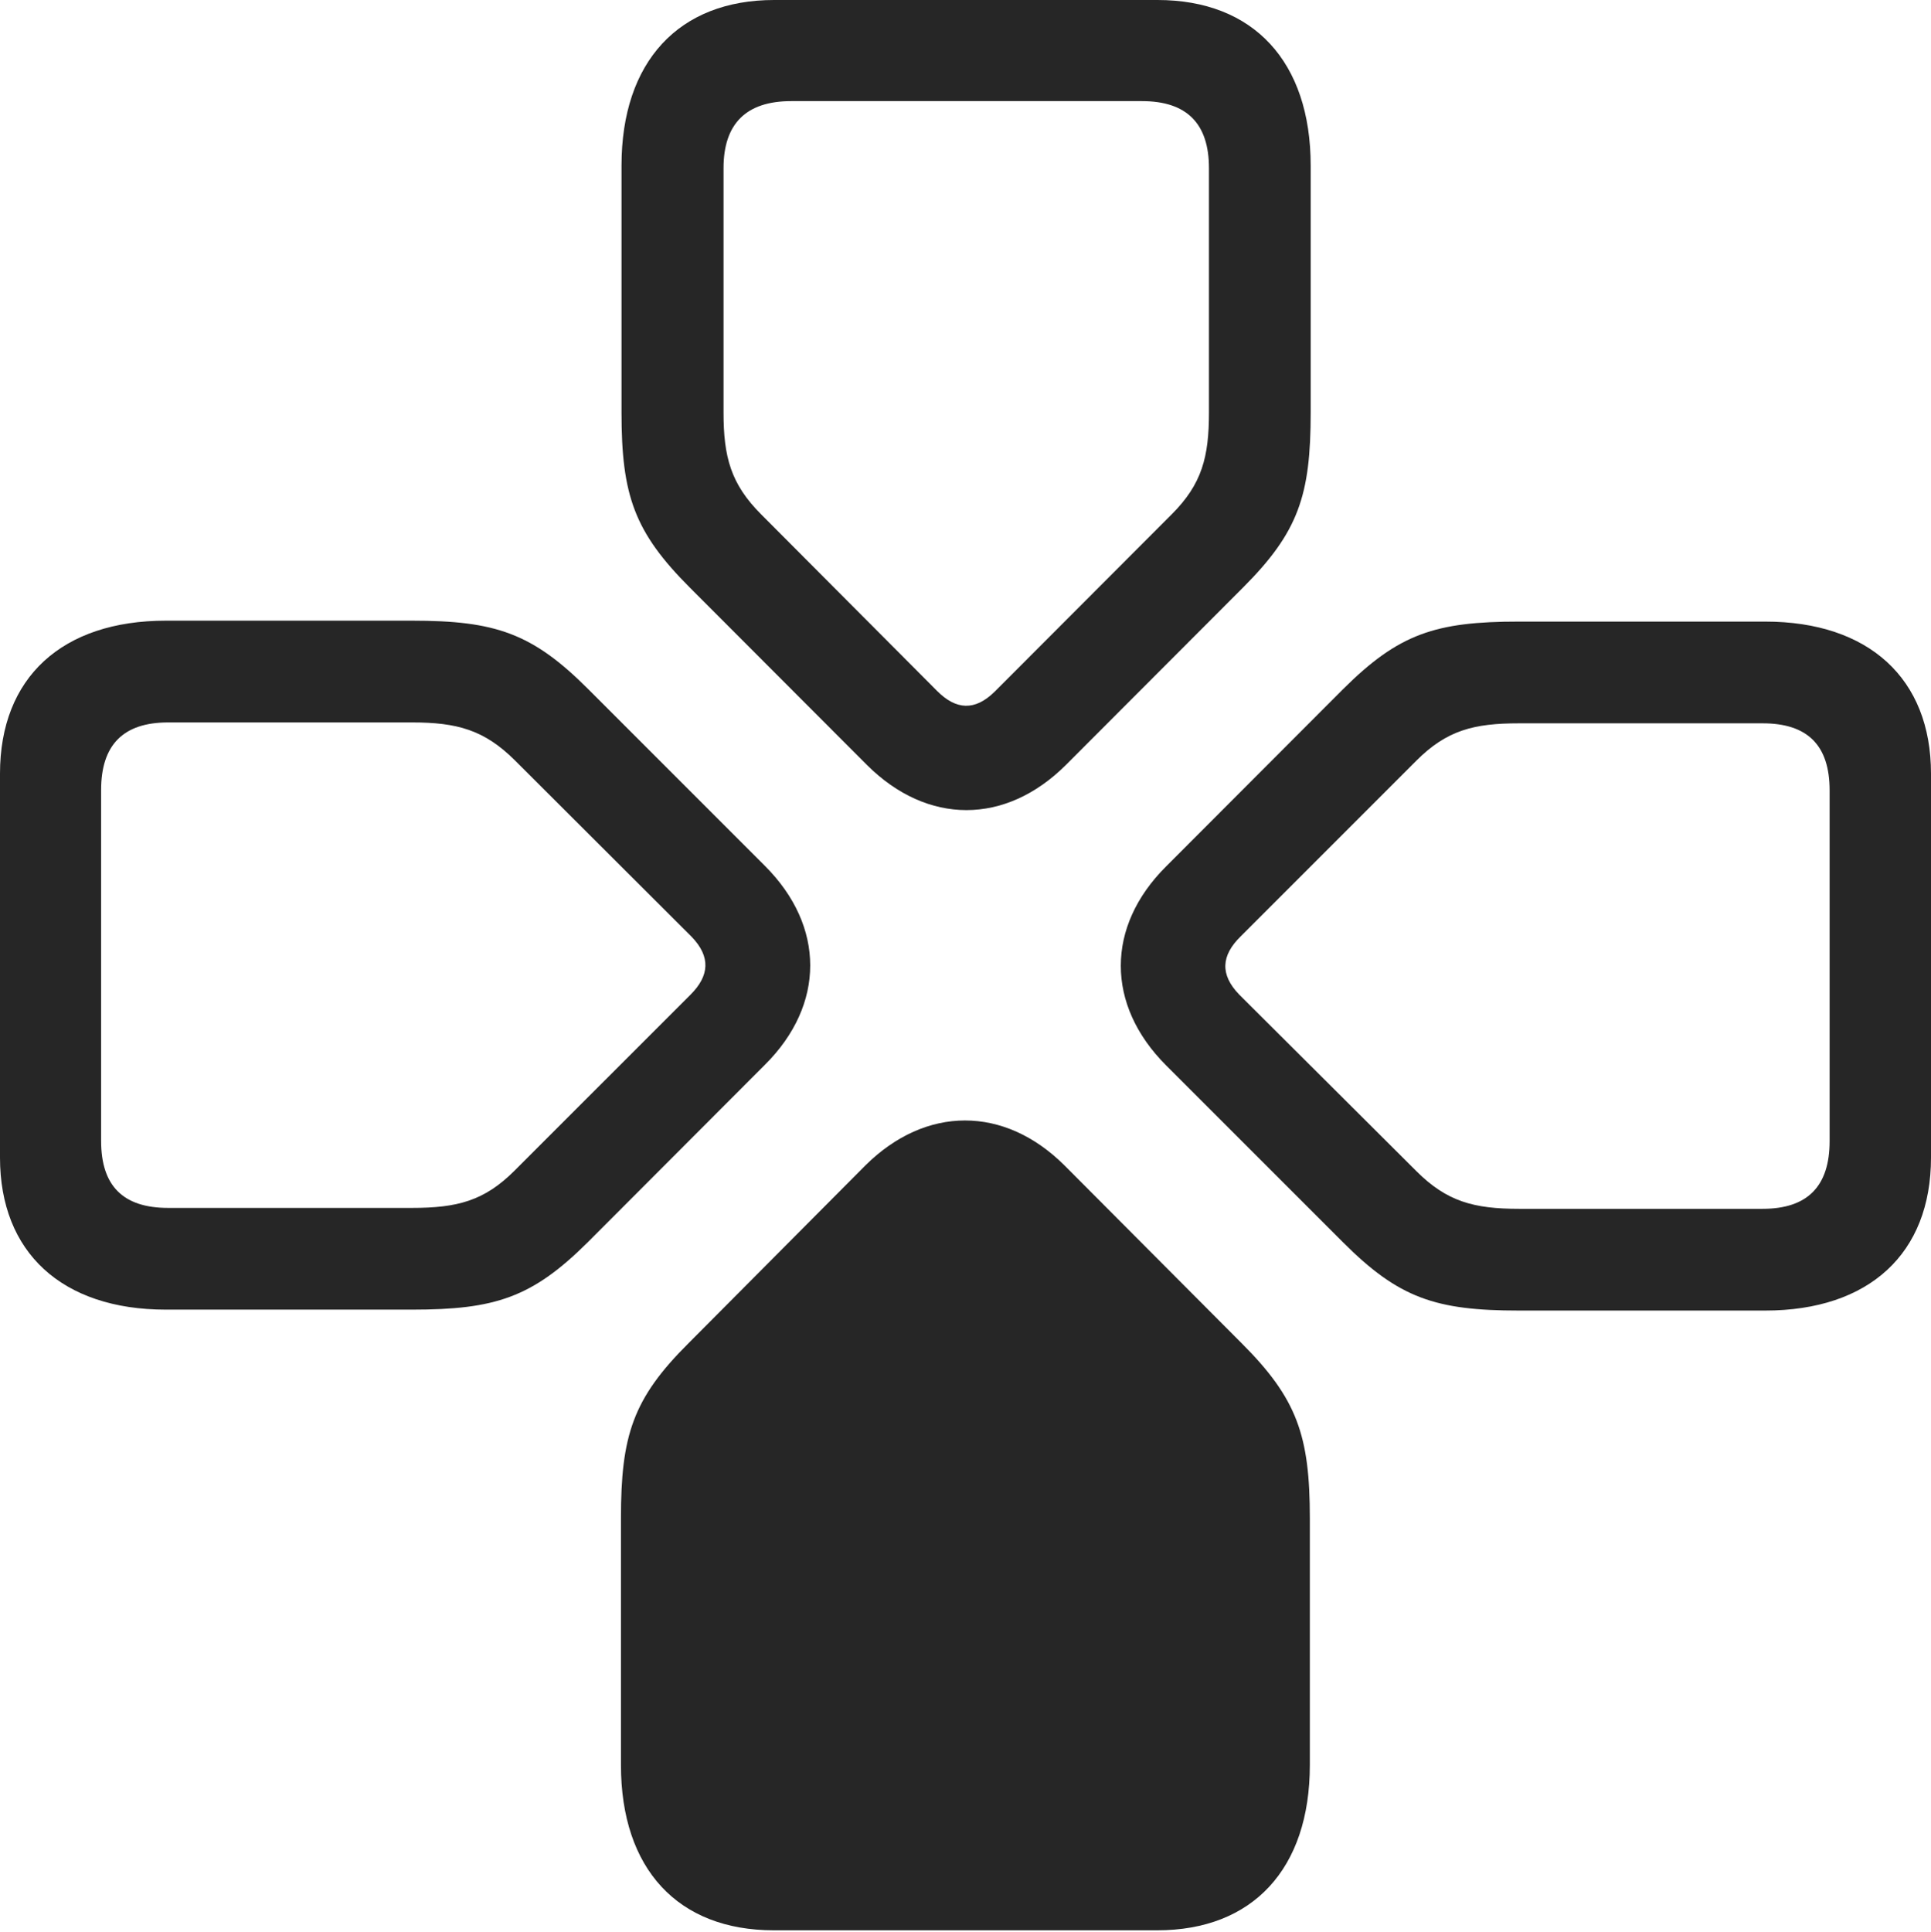 <?xml version="1.0" encoding="UTF-8"?>
<!--Generator: Apple Native CoreSVG 232.5-->
<!DOCTYPE svg
PUBLIC "-//W3C//DTD SVG 1.1//EN"
       "http://www.w3.org/Graphics/SVG/1.1/DTD/svg11.dtd">
<svg version="1.1" xmlns="http://www.w3.org/2000/svg" xmlns:xlink="http://www.w3.org/1999/xlink" width="103.514" height="103.548">
 <g>
  <rect height="103.548" opacity="0" width="103.514" x="0" y="0"/>
  <path d="M70.216 81.379C70.216 76.954 69.536 74.972 66.56 71.997L57.057 62.46C53.836 59.257 49.633 59.257 46.397 62.46L36.909 71.997C33.918 74.972 33.287 76.954 33.287 81.379L33.287 94.607C33.287 100.176 36.34 103.465 41.482 103.465L62.035 103.465C67.147 103.465 70.216 100.176 70.216 94.607Z" fill="#000000" fill-opacity="0.85"/>
  <path d="M81.428 33.317C76.954 33.317 74.987 33.963 71.997 36.939L62.509 46.442C59.273 49.663 59.273 53.866 62.509 57.103L71.997 66.59C74.987 69.581 76.954 70.246 81.428 70.246L94.623 70.246C100.191 70.246 103.514 67.193 103.514 62.05L103.514 41.464C103.514 36.385 100.191 33.317 94.623 33.317ZM81.428 38.77L94.488 38.77C96.9 38.77 98.079 39.949 98.079 42.362L98.079 61.167C98.079 63.58 96.9 64.793 94.488 64.793L81.428 64.793C79.01 64.793 77.559 64.405 75.929 62.775L66.432 53.312C65.381 52.228 65.476 51.208 66.496 50.203L75.929 40.769C77.559 39.139 79.01 38.77 81.428 38.77Z" fill="#000000" fill-opacity="0.85"/>
  <path d="M22.086 70.197C26.545 70.197 28.527 69.551 31.518 66.575L41.005 57.072C44.242 53.851 44.242 49.648 41.005 46.412L31.518 36.924C28.527 33.933 26.545 33.268 22.086 33.268L8.892 33.268C3.323 33.268 0 36.321 0 41.464L0 62.05C0 67.129 3.323 70.197 8.892 70.197ZM22.086 64.744L9.011 64.744C6.599 64.744 5.42 63.565 5.42 61.152L5.42 42.347C5.42 39.934 6.599 38.722 9.011 38.722L22.086 38.722C24.504 38.722 25.955 39.124 27.585 40.739L37.067 50.203C38.118 51.287 38.023 52.307 37.019 53.312L27.585 62.745C25.955 64.375 24.504 64.744 22.086 64.744Z" fill="#000000" fill-opacity="0.85"/>
  <path d="M33.317 22.105C33.317 26.545 33.997 28.512 36.988 31.503L46.476 41.005C49.712 44.227 53.9 44.227 57.136 41.005L66.624 31.503C69.615 28.512 70.261 26.545 70.261 22.105L70.261 8.876C70.261 3.308 67.193 0 62.05 0L41.498 0C36.385 0 33.317 3.308 33.317 8.876ZM38.786 22.105L38.786 9.011C38.786 6.632 39.998 5.42 42.411 5.42L61.216 5.42C63.629 5.42 64.808 6.632 64.808 9.011L64.808 22.105C64.808 24.489 64.439 25.94 62.809 27.57L53.327 37.067C52.261 38.118 51.256 38.057 50.236 37.037L40.803 27.57C39.173 25.94 38.786 24.489 38.786 22.105Z" fill="#000000" fill-opacity="0.85"/>
 </g>
</svg>
